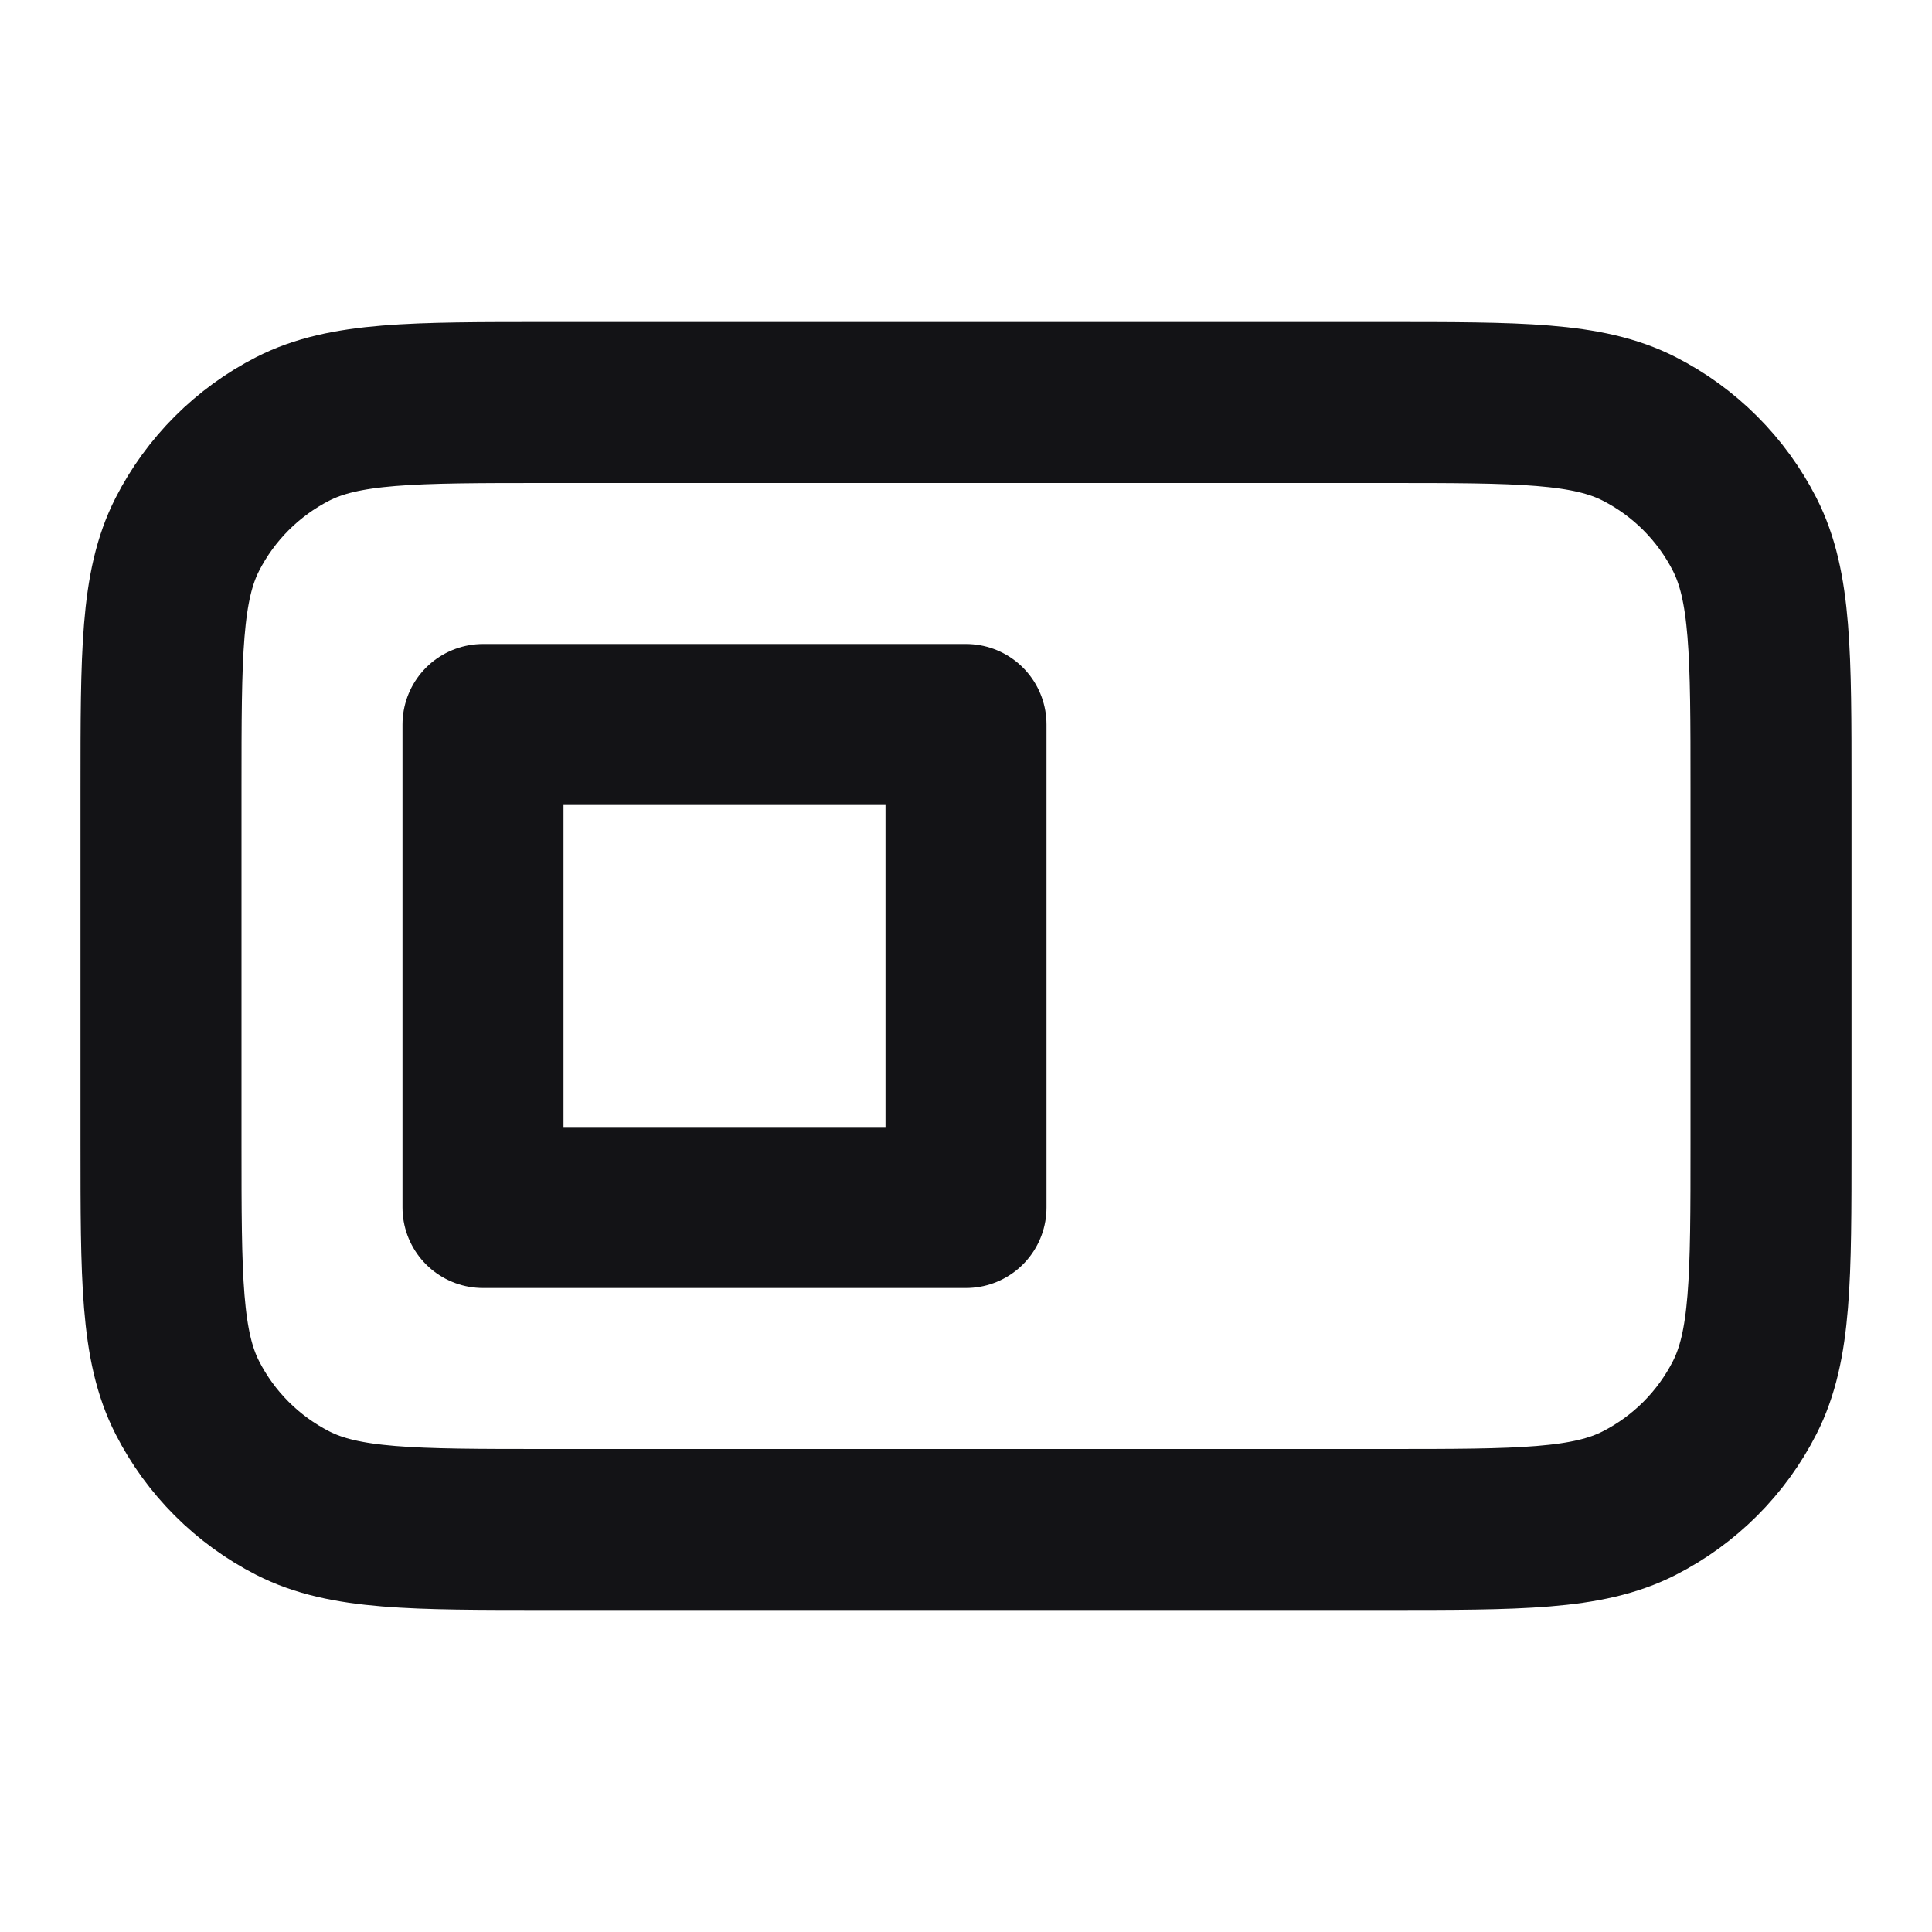 <svg width="24" height="24" viewBox="0 0 24 24" fill="none" xmlns="http://www.w3.org/2000/svg">
<path d="M6.8 19H17.2C18.88 19 19.72 19 20.362 18.673C20.927 18.385 21.385 17.927 21.673 17.362C22 16.72 22 15.88 22 14.2V9.8C22 8.12 22 7.28 21.673 6.638C21.385 6.074 20.927 5.615 20.362 5.327C19.72 5 18.88 5 17.2 5L6.8 5C5.12 5 4.28 5 3.638 5.327C3.074 5.615 2.615 6.074 2.327 6.638C2 7.28 2 8.12 2 9.8L2 14.2C2 15.88 2 16.72 2.327 17.362C2.615 17.927 3.074 18.385 3.638 18.673C4.28 19 5.12 19 6.8 19Z" stroke="#131316" stroke-width="2" stroke-linecap="round" stroke-linejoin="round"/>
<path d="M6 15H12V9H6V15Z" stroke="#131316" stroke-width="2" stroke-linecap="round" stroke-linejoin="round"/>
</svg>
